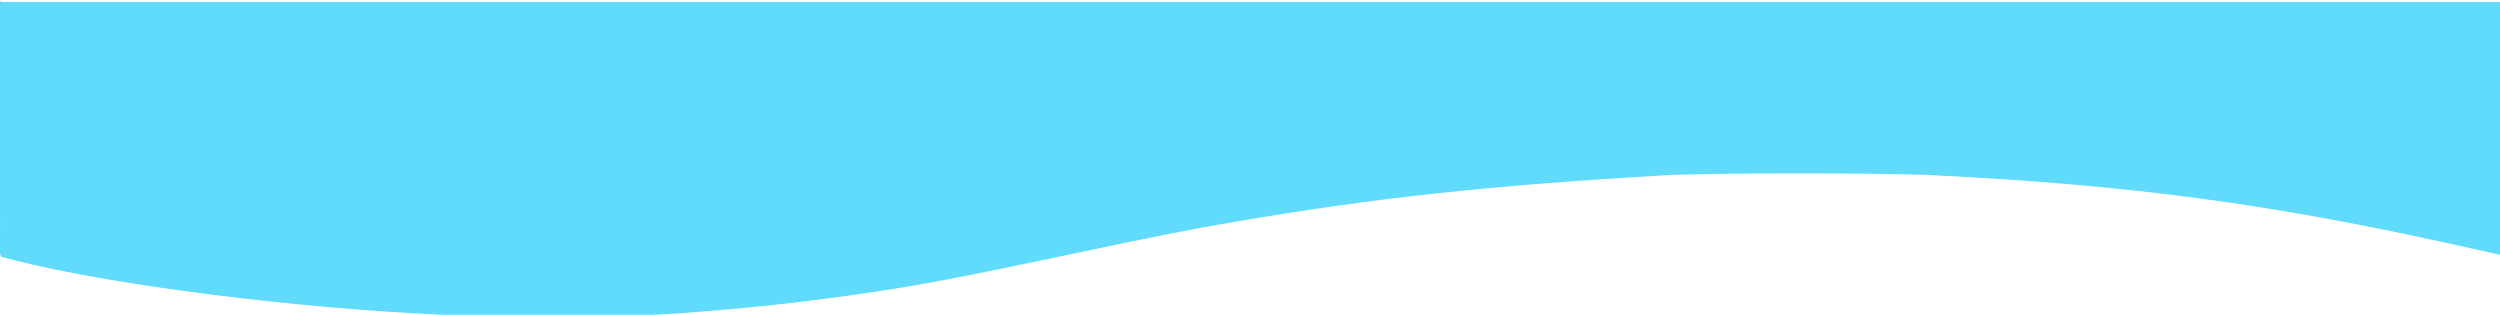 <svg xmlns="http://www.w3.org/2000/svg" width="793.02" height="99.836" viewBox="0 0 209.82 26.415"  xmlns:v="https://vecta.io/nano"><style><![CDATA[.B{stroke-width:.665}]]></style><defs><clipPath id="A"><path d="M.094 109.38h209.83v26.426H.094z" class="B"/></clipPath><clipPath id="B"><path d="M.094 109.38h209.83v26.426H.094z" class="B"/></clipPath><clipPath id="C"><path d="M.094 109.38h209.83v26.426H.094z" class="B"/></clipPath><clipPath id="D"><path d="M.094 109.38h209.83v26.426H.094z" class="B"/></clipPath><clipPath id="E"><path d="M.094 109.38h209.83v26.426H.094z" class="B"/></clipPath><clipPath id="F"><path d="M.094 109.38h209.83v26.426H.094z" class="B"/></clipPath><clipPath id="G"><path d="M.094 109.38h209.83v26.426H.094z" class="B"/></clipPath><clipPath id="H"><path d="M.094 109.38h209.83v26.426H.094z" class="B"/></clipPath><clipPath id="I"><path d="M.094 109.38h209.83v26.426H.094z" class="B"/></clipPath><clipPath id="J"><path d="M.094 109.38h209.83v26.426H.094z" class="B"/></clipPath><clipPath id="K"><path d="M.094 109.38h209.83v26.426H.094z" class="B"/></clipPath><clipPath id="L"><path d="M.094 109.38h209.83v26.426H.094z" class="B"/></clipPath><clipPath id="M"><path d="M.094 109.38h209.83v26.426H.094z" class="B"/></clipPath><clipPath id="N"><path d="M.094 109.38h209.83v26.426H.094z" class="B"/></clipPath><clipPath id="O"><path d="M.094 109.38h209.83v26.426H.094z" class="B"/></clipPath><clipPath id="P"><path d="M.094 109.38h209.83v26.426H.094z" class="B"/></clipPath><clipPath id="Q"><path d="M.094 109.38h209.83v26.426H.094z" class="B"/></clipPath><clipPath id="R"><path d="M.094 109.38h209.83v26.426H.094z" class="B"/></clipPath><clipPath id="S"><path d="M.094 109.38h209.83v26.426H.094z" class="B"/></clipPath><clipPath id="T"><path d="M.094 109.38h209.83v26.426H.094z" class="B"/></clipPath><clipPath id="U"><path d="M.094 109.38h209.83v26.426H.094z" class="B"/></clipPath><clipPath id="V"><path d="M.094 109.38h209.83v26.426H.094z" class="B"/></clipPath><clipPath id="W"><path d="M.094 109.38h209.83v26.426H.094z" class="B"/></clipPath><clipPath id="X"><path d="M.094 109.38h209.83v26.426H.094z" class="B"/></clipPath><clipPath id="Y"><path d="M.094 109.38h209.83v26.426H.094z" class="B"/></clipPath><clipPath id="Z"><path d="M.094 109.38h209.83v26.426H.094z" class="B"/></clipPath><clipPath id="a"><path d="M.094 109.38h209.83v26.426H.094z" class="B"/></clipPath><clipPath id="b"><path d="M.094 109.38h209.83v26.426H.094z" class="B"/></clipPath><clipPath id="c"><path d="M.094 109.38h209.83v26.426H.094z" class="B"/></clipPath><clipPath id="d"><path d="M.094 109.38h209.83v26.426H.094z" class="B"/></clipPath><clipPath id="e"><path stroke-width="2.513" d="M.356 413.39h793.05v99.878H.356z"/></clipPath></defs><g fill="#61dbfb" transform="translate(-.094 -109.38)"><path transform="scale(.265)" d="M155.11 513.1l-15.75-.713c-46.185-2.057-103.86-9.43-134.25-17.163l-4.5-1.145-.256-80.686h793.01v80.33l-15.375-3.412c-58.673-13.019-102.59-18.895-164.62-22.025-16.647-.84-72.018-.828-86.5.018-54.853 3.206-91.449 7.169-135 14.618-15.307 2.618-24.597 4.456-54.25 10.731-30.756 6.509-44.86 9.211-59.75 11.447-22.357 3.357-42.243 5.511-65.25 7.066-10.564.714-49.039 1.339-57.5.934z" clip-path="url(#e)"/><path d="M.177 130.72l-.052-.013-.085-.022-.047-.012-.019.001.053.013.085.022.049.013.015-.002z" clip-path="url(#d)"/><path d="M.136 130.42c.016-.017.017-.041.015-.064-.019.007-.018.011-.018.015l-.004.045c-.001.017-.001.023.015.011l-.001-.03c-.021.006-.021.011-.022.015l-.004.028c0 .003-.005.031.009.027s.012-.02.013-.028c-.014-.01.012-.036.006-.036-.009.021-.009.025-.008.029.004.024.006.031.017.026.005-.002.004-.018.004-.021-.007-.011-.007-.015-.008-.019s-.002-.021-.01-.024c-.014.017-.014.022-.015.026-.003.02-.005.025-.004.029.012-.02.012-.021.014-.034s-.006-.019-.01-.02l.002.025c.018.022.015.016.015.009l.004-.054c-.016-.028-.012-.006-.013-.015.001.023 0 .046-.002.068.021-.008.006-.014.002-.004z" clip-path="url(#c)"/><path d="M.112 130.43c.004.017.003.019.005.02s.011.01.017.014c.008-.006.019-.011.025-.019.003-.003.002-.031.002-.033l-.002-.054c-.001-.023.003-.032-.042-.009l.004.053.003.057c.016.017.029.014.043.013l-.001-.045-.008-.06c-.006-.033-.008-.052-.039-.044-.01.002-.01.022-.01.03v.056l.009.072.006.024.016.057c.003.015.005.03.008.045l.008.035c.003.015.003.02.003.024-.02.004-.023.003-.027.002l-.016-.004c.003.009.01.017.008.026l-.018.012.028.004.018.008c-.006-.009-.01-.014-.009-.02.001-.01.007-.014.015-.017l-.026-.008c-.013-.004-.017-.004-.021-.004.017-.001.016.037 0 .041l.031.005c.033.002.037-.038.007-.041l-.038-.006c-.016.034-.023.04-.001.042l.026.007c.021.003.026.004.029.003.009-.002.016-.007.017-.018-.006-.018-.008-.019-.009-.021-.011-.006-.015-.009-.019-.01l-.029-.006c-.007-.001-.014-.003-.022-.003s-.016.005-.018.012c-.006.021.004.026.017.031l.02.005.026.007c.022.001.028-.002.032-.006a.07.07 0 0 0 .016-.02c.004-.017.005-.021.005-.025-.001-.025-.003-.03-.005-.036s-.005-.02-.006-.03l-.008-.048-.016-.056-.005-.022c-.003-.018-.006-.036-.007-.053l-.001-.066c-.019.002-.028-.006-.038-.009.003.01.004.021.006.028l.005.038.003.035c.014.018.027.02.041.02l-.007-.107c-.054-.029-.043-.026-.042-.01l.002.064c0 .016-.002.021 0 .021.008-.001.015-.006.022-.009l.014.014c-.01-.046-.05-.037-.044-.008z" clip-path="url(#b)"/><path d="M.117 130.67l-.024-.005c-.001.049-.013.04.004.041.013.003.02.004.026.007s.015.005.023.007l.03.009c.041.004.044-.037.015-.039-.016-.004-.019-.006-.023-.007l-.032-.008c-.009-.003-.018-.006-.028-.007-.02.013-.021.026-.022.04.043.013.058-.025.03-.036z" clip-path="url(#a)"/><path d="M.175 130.67l-.009-.025c-.005-.02-.008-.042-.012-.062 0-.002-.003-.025-.007-.024-.013.002-.026.008-.037.016l.002.021.009.054c.004.013.009.023.018.023s.018-.004.025-.009.006-.021.006-.027c0-.016-.004-.031-.008-.047-.001-.005-.005-.018-.008-.023-.017-.011-.027-.016-.036-.012s-.008.011-.011.017c-.005.025-.006.038-.006.051s0 .019.004.028c.015.019.02.02.024.021.019-.004.023-.007.026-.011.009-.012.009-.028.006-.041s-.008-.019-.011-.022c-.01-.01-.019-.013-.033-.007-.008.003-.014.014-.018.022-.004.015-.005.019-.005.024 0 .011.003.024.01.032.013.011.018.011.022.013.023-.009.025-.015.027-.02.001-.025-.002-.035-.006-.043-.009-.013-.011-.017-.014-.019-.013-.008-.021-.009-.035 0-.013.021-.013.027-.013.035s.001.012.005.02.016.019.029.018c.017-.007.021-.01.024-.013.011-.015.008-.035-.001-.05-.02-.017-.023-.023-.042-.01-.007.005-.009.02-.008.028s.004.013.009.023c.025.014.036.011.046.002.016-.029.015-.041.016-.055s0-.02-.003-.036-.007-.039-.036-.032c-.008.002-.009.013-.013.02-.003.014-.004.029-.006.043.012-.004.025-.005.037-.007l-.007-.026c-.02-.013-.032-.006-.045-.002 0 .011.001.022.002.032.019.016.031.008.044.003 0-.013-.002-.027-.003-.04-.016-.019-.03-.016-.044-.015v.043.032c.013.005.027.008.041.007l.002-.028-.002-.104c-.014-.004-.028-.004-.041 0l.005.051c.004.04.045.036.042.007l-.005-.053c-.014-.011-.028-.009-.042-.008l.003.091-.001.026c.013.012.026.014.04.015v-.051c-.014-.02-.027-.022-.04-.022l.005.046c.099-.014.023-.016.039.001l-.003-.03-.038.006.01.037c.013 0 .027.003.04.001l.006-.043c-.017.011-.005.007-.034-.005.005.024.005.027.006.04l-.002.022c-.009.019-.008.018-.016.01.017.005.017.004.022.007-.017-.001-.018-.003-.02-.005.011.017.011.016.012.016.018-.004.021-.003.023-.001-.017-.017-.018-.016-.022-.023.015.007.011.008.02.009l.008-.04c-.008-.01-.016.038-.028-.008l.011.039c.01.011.017.007.025.008.006-.009.003-.026.001-.043-.014-.015-.026-.008-.038-.008.002.028.005.05.011.073l.011.031c.012.027.05.01.038-.017z" clip-path="url(#Z)"/><path d="M.096 130.5v.021c.008.019.015.024.021.03.01-.001.02.001.029-.002.019-.019.024-.031.026-.04s.005-.025.008-.04l.006-.059c0-.017.003-.023-.001-.024-.019-.005-.04-.005-.06-.007l-.005.02c-.001.007-.003.034-.004.04l-.002.043v.045c.001.012-.001.02.004.02.066-.005.061 0 .058-.034l-.003-.022-.009-.051-.008-.044c-.008-.03-.013-.053-.038-.048-.015.003-.024.02-.033.033l-.005.057-.004.075v.032.037c.021.019.041.018.061.02a.4.4 0 0 0 .007-.046l.005-.08.001-.162c-.001-.033.005-.031-.062-.011l.004.052.017.149.005.042c.014.023.027.031.039.039.008-.011.018-.02.025-.032v-.03-.047l-.001-.029c-.001-.031-.003-.062-.007-.094-.002-.012-.005-.035-.009-.048-.017-.022-.025-.037-.037-.035-.031.004-.037.029-.042.051l-.006.027-.009.064-.01.143v.034c.01.029.01.034.046.033.007 0 .011-.009.016-.015.006-.017.008-.028.009-.034.006-.037.008-.074.009-.111-.02-.009-.042-.011-.062-.008l-.002.067-.004.087c-.001.01-.002.02-.005.029.024-.007.042.002.06.008l-.001-.071-.002-.043-.002-.047c-.021-.013-.041-.008-.062-.005l.003.081c.002.011.003.032.019.033s.033-.01.046-.02c.006-.005.004-.015.006-.022.003-.017.005-.044.007-.061l.014-.223c-.017-.007-.037-.012-.055-.007l.008.06.003.024.005.03c.068.005.063.01.064-.024v-.148c-.001-.035.005-.042-.063-.024l-.002.065v.026.039c.065.005.062.018.06-.014l-.01-.156c-.006-.043-.017-.044-.065-.024-.007.003-.003.016-.004.024l-.004.06-.006.09-.004.044c.011-.033-.006.004.06-.005l-.001-.091v-.078l.001-.038c-.02.002-.041.002-.061.007l.002.03.004.088.001.027.001.036c.069.008.062.018.064-.019l.008-.141c.003-.044-.058-.049-.062-.005l-.008.143c-.002.035-.006.015.06.02l-.002-.036-.001-.027-.005-.111c-.021-.02-.043-.015-.063-.014l-.001.039v.078l.001.078c.057.056.052.055.063.026l.01-.137c.006-.089-.001.019.004-.056-.018-.016-.037-.015-.056-.017l.012.17c.003.036-.004.026.064.018l.001-.048v-.026l.001-.045c-.076-.026-.061-.034-.06-.01l.001.16c0 .033-.004.004.057.006l-.004-.042-.006-.049c-.001-.007.003-.018-.004-.021-.045-.023-.058-.028-.065.002l-.015.239-.006.054c.013.009.026-.002.039.001s.017.031.013.019l-.004-.083-.062-.003.002.061.002.044.002.052-.001.021c.017.009.035.017.055.019.011-.03.013-.042.014-.054l.004-.091.001-.054c-.02-.012-.041-.014-.061-.014l-.008.107c.048.004.046.005.053.021-.001-.011 0-.019 0-.028l.01-.138.008-.059.005-.023c-.061-.029.018.029-.043-.024.005.01.003.005.007.022l.004.024a.79.79 0 0 1 .006.088l.001.028v.047c0 .019-.002.025 0 .024.009-.006.016-.015.024-.023l.036.025-.006-.052-.017-.147-.003-.039c-.069-.025-.063-.029-.063.004l-.001.159-.005.077-.003.028a.37.37 0 0 1 .059.007l-.001-.039v-.03l.003-.072.003-.037c-.01-.009-.017.006-.029.005-.02-.002-.031-.036-.024-.016l.011.058.008.049c.006.049-.001.019.063.023a.14.14 0 0 0 .002-.021l.003-.058.003-.035-.058-.014c-.001.029-.003.047-.005.066l-.005.03c.018.001-.018.004.028.005.005.006.01.01.015.017.004-.051-.058-.056-.061-.012z" clip-path="url(#Y)"/><path d="M.175 130.21c0-.04-.003-.079-.006-.118l-.009-.116c-.021-.015-.042-.012-.063-.013l-.001.024v.025l.003.154c.001.054 0-.005.001.034.065.002.063.016.06-.014l-.008-.124c-.003-.04.003-.053-.064-.016v.037.1c.021-.001.042.002.062-.003l-.004-.063-.005-.062-.004-.08c-.02-.006-.04-.005-.06-.003l.007.153.001.037c.02.016.041.023.061.018.005-.001.007-.046.007-.048l.001-.032c.003-.074-.001 0 .003-.076l.005-.095.002-.02c-.019.002-.039.002-.057.009l.007.072.006.079c.065.041.054.038.066-.006v-.026l-.001-.067-.002-.1-.001-.041c-.021-.011-.043-.013-.063-.008v.04l-.003.161c.02.004.041.005.061-.002l-.013-.098-.009-.054-.004-.02c-.011-.024-.017-.038-.026-.036-.018.003-.03.021-.045.031l-.004.028-.005.063-.006.076c.018-.009-.009.02-.002.02.02-.001.04-.004.06-.008.001-.01.001-.016.001-.023v-.026l-.002-.097c-.021.004-.04-.001-.057.004l.011.066.004.024c.015.045.015.055.069.024.008-.005.004-.018.005-.028l.002-.032.004-.073.003-.061.002-.02c-.048.018-.016.027-.055.005l.012.147c.022.012.044.01.062-.001l-.006-.073-.008-.074c-.003-.017-.001-.024-.005-.024-.021 0-.041.007-.061.011-.002.031.001.063.003.094.003.044.065.04.062-.004l-.003-.08-.059-.001c.002.009.003.023.004.032l.006.053.005.053c.069.041.065.037.063.011l-.013-.156c-.009-.012-.012-.033-.026-.036-.034-.006-.039.019-.041.038l-.002.021-.003.062-.003.072-.002.028c.017.015.036.013.053.015l-.008-.038-.009-.051c-.001-.007.002-.017-.004-.021-.017-.011-.039-.012-.058-.019-.007.022-.007.027-.007.032v.02l.002.124c0 .007-.005.019.002.021.057.016.059.014.062-.012l.014-.168c-.061.013-.021.016-.052-.009.005.014.006.02.007.026l.008.052.011.081c.066.036.063.039.065.012l.003-.164v-.023c-.02-.016-.041-.016-.062-.015l.001.048.002.1.001.065v.023c.023-.017-.005.001.059.012l-.008-.088-.006-.062c-.001-.008.004-.022-.004-.025-.066-.028-.062-.009-.066.027l-.006.096-.003.076-.001.03-.001.02a.37.37 0 0 0 .058.015l-.002-.04-.008-.16c-.021-.003-.041-.01-.062-.01-.001.015-.001.02-.001.024l.004.082.005.063.003.047c.02.017.042.014.062.015v-.101-.021c-.02-.018-.04-.01-.06-.012l.008.141c.003.033-.003.02.063.013-.001-.045 0 .016-.001-.039l-.003-.178c-.021-.009-.041-.015-.061-.014l.003.028.007.096.006.113c0 .044.062.044.062 0z" clip-path="url(#X)"/><path d="M.127 129.81c0 .021 0 .011.062.007.004-.034.004-.058.004-.082l-.004-.108-.004-.052c-.006-.021-.007-.036-.015-.035-.02.003-.037.017-.051.031-.005.005-.001.015-.001.023v.101l.001.061.001.02c.001.02.003.046.044.037.015-.003.014-.026.02-.04v-.023l-.003-.06-.005-.057c-.014-.047-.011-.053-.068-.014-.007.005-.002.017-.002.025l-.002.031-.003.074-.001.092.001.029c.023.006.045.006.063-.003v-.068l-.001-.048c-.002-.036.002-.049-.064-.029-.007.002-.003.014-.003.021l-.004.048-.002.024-.002.021c-.002.031-.003.06.025.057.017-.001.024-.025.037-.037l.001-.021-.002-.057-.005-.076c-.004-.035-.001-.044-.065-.01l.003.067.004.067.002.025c.022.007.043.011.063.004a.48.48 0 0 0-.001-.074l-.008-.074-.01-.085c-.053.024-.009.032-.059.011l.024.182c.006.009-.001.023.005.033.022.035.031.033.064-.012.005-.007.001-.017 0-.025l-.001-.034-.018-.245-.004-.045c-.021-.005-.043-.003-.061.007l.006.044.011.097.006.061c.022.004.044.002.062-.009l-.019-.108-.007-.032-.011-.048c-.072-.02-.064-.022-.065.018l.007.084.004.047c.002.019 0 .025.004.026.02.004.041.008.06.001.008-.003.003-.016.004-.024s.001-.018.001-.026l.001-.066v-.1l.001-.027c.001-.018-.001-.013.002-.02-.017.005-.035.008-.052.015 0 .014.002.021.004.029l.013.085c.006.035.004.056.067.03.008-.003.002-.017.002-.025s-.003-.045-.003-.05l-.007-.079-.004-.037c-.02.005-.043.005-.061.016l.004.046.005.086c.021-.008-.011.031 0 .032.018-.016.037-.012.052-.017l-.009-.029-.015-.055c-.005-.018-.005-.025-.009-.026-.018-.004-.037 0-.056 0l-.007.027c-.001.007-.002.045-.002.051l-.001.063c-.001.025-.001-.014.029-.022.01-.003.017.014.028.015l-.009-.046-.005-.025c-.024-.007-.045-.001-.063.01l.001.037.002.063.001.025c.025.008.046.005.063-.007l-.001-.092c-.001-.023 0-.025-.062.01-.006.004.001.014.001.022l.004.095.001.081c0 .017-.002.022 0 .022.021.002.041 0 .062-.001a1.81 1.81 0 0 0-.004-.172l-.003-.043c-.022-.013-.043-.015-.063-.009v.042l.001.215c0 .012-.003.051.018.05.048 0 .045-.019.049-.046.006-.052.007-.104.008-.156.002-.023.003-.023-.061.004l.003.102v.072c0 .016-.002.02 0 .022.019.006.039.008.059.012l.004-.021c.001-.007.001-.014.001-.02l.002-.029.006-.081.004-.046.009-.084.004-.028c-.042.013.002.019-.048.003l.013.063c0 .002.006.029.009.033s.016.014.025.021c.013-.011.03-.018.04-.032.005-.006.002-.015.002-.023v-.024l-.003-.065-.002-.026c-.022-.006-.044-.004-.063.005l.001.035.001.053c.059-.015.033-.024.055-.015l-.015-.07c-.009-.043-.069-.031-.061.012l.017.075c.017.038.006.036.066.007v-.044-.021c-.001-.024.003-.032-.001-.033-.02-.004-.041.002-.061.001l.002.023.003.061c0 .024-.004.032 0 .032.013 0 .024-.009.036-.013.006.006.011.014.018.019l-.007-.026c-.018-.083.01.043-.01-.046l-.005-.023c-.012-.011-.019-.031-.036-.034-.027-.004-.033.025-.036.042l-.004.03-.009.086-.004.047-.006.082-.002.029c.02.023.039.029.059.032v-.093l-.002-.087c0-.007.005-.018-.001-.021-.019-.008-.042-.007-.062-.006l-.008.155c-.005.034-.003-.009.041 0 .019.004.015.04.015.019v-.036l-.001-.194v-.023c-.02-.012-.041-.013-.061-.012l.004.049.004.16.061.007-.002-.102-.004-.097c0-.007.005-.018-.001-.021-.064-.029-.064-.027-.062-.005l.002.072c.019.017.038.01.057.008a.55.55 0 0 0 .002-.073v-.02c-.02-.016-.039-.007-.059-.007l.009.052c.012.028.021.047.035.047.033.001.032-.022.033-.039l.001-.062.001-.025c0-.007.002-.014.001-.02l-.054-.008.02.071.013.04c.018.008.038.012.058.009.008-.023.007-.053.007-.055l-.001-.027-.006-.088c-.021-.025-.043-.019-.064-.02.001.004.003.03.003.032l.006.079.002.026c.001.021.002.022.003.022.133.017.06.022.055.002l-.017-.105-.005-.027c-.002-.009 0-.024-.009-.027-.019-.006-.039.004-.058.006-.004.025-.005.052-.005.061v.1.064l-.001.023c0 .023.048.012.058.013l-.006-.062-.005-.058-.002-.023c-.009-.022-.003-.011-.06-.008.005.018.01.042.013.052l.006.031.012.062.004.024c.062.024.067-.009.063.012l-.006-.06-.011-.099-.004-.027c-.023-.023-.045-.019-.065-.016l.005.051.018.242.001.031c.015.019.027.002.041.004s.019.038.015.013l-.027-.206c-.011-.013-.016-.037-.032-.039-.039-.003-.033.03-.031.047l.003.022.008.063.009.1c0 .022-.002.025 0 .026.019.003.04.002.059.004l-.004-.064-.001-.025-.001-.025-.001-.023c-.02-.02-.041-.015-.062-.015l.009.14c.053-.011.019-.008.06.03l.005-.067.002-.025.002-.021c-.119-.044-.059-.035-.057-.014l.002.109c.019.017.039.013.058.012l.001-.108.004-.102c-.06-.038-.051.002-.056-.024.003.022.002.013.005.041l.006.106c.036-.03.005-.014.061.01l-.003-.088v-.098c-.068-.029-.035.017-.058-.026l.006.06.004.104-.001.05c-.002.036-.011.017.059.027 0-.045-.062-.045-.062-.001z" clip-path="url(#W)"/><path d="M.164 129.48l-.014-.107-.008-.054-.003-.02c-.005-.019-.004-.029-.01-.028-.02.001-.038.013-.057.019l-.001.069.003.067c.002.034-.002.037.064.012l-.002-.063-.002-.073c-.049.023-.008.031-.06.004l.006.126c.003.021 0 .028.005.029.019.004.041.008.059.001.008-.003.004-.017.005-.026s.002-.018.002-.028l.002-.07.001-.065.002-.037c-.018.007-.037.008-.055.009l.005.037.008.065.007.057c.002.014.006.061.032.056.017-.003.029-.02.039-.034.002-.003.003-.053.003-.053l-.002-.065-.002-.028-.003-.021c-.023-.022-.042-.019-.06-.021-.004.01-.009.019-.011.029a.54.54 0 0 0-.006.056l-.004.078c-.001.041-.001.038.061.018l-.009-.069-.017-.097c0-.001-.009-.048-.01-.052-.016-.043-.013-.048-.068-.012-.006.004-.001.015-.001.022v.025l.001.059.001.085.001.036c.015.019.028.037.044.035s.023-.039.026-.053l.004-.027.008-.066.01-.148c-.021-.007-.043-.009-.063-.002l.004.091.012.13c.005.054.067.048.063.004l-.012-.139-.004-.052c-.001-.021.002-.027-.001-.027-.02-.005-.041-.003-.061-.005 0 .048-.004.095-.009.142l-.012.09c.028.014.041.022.054.031l-.002-.04-.002-.166c-.06-.021-.051.011-.057-.013l.013.065.017.095.007.049c.067.029.063.035.063.009l.004-.089.002-.027c.001-.007.003-.013.003-.02l-.051-.014.005.043.002.061-.001.026c.012.016.022 0 .034.002.024.004.023.037.019.014l-.014-.108-.008-.06-.005-.023c-.02-.003-.04-.01-.06-.008-.005.02-.006.025-.006.031l-.002.089-.002.067-.002.024c0 .023.051.015.056.015-.003-.021-.002-.011-.003-.037l-.005-.108c-.011-.013-.016-.037-.033-.039-.033-.004-.031.027-.031.043l.001.021.001.053.002.047c.135.038.063.032.062.01l-.004-.133c-.018.002-.036.006-.055.005l.01.076.014.106c.006.043.067.035.061-.009z" clip-path="url(#V)"/><path d="M.184 129.24c.002-.039.001-.078 0-.117l-.003-.084-.002-.035c-.022-.005-.043-.009-.063-.002l-.001.041v.102.116c.019.01.04.01.058.003l-.013-.059-.011-.058-.014-.075c-.005-.019-.004-.028-.009-.028-.02.001-.039.01-.059.015l-.002.023v.055.085.022c0 .019-.002.026-.001.024.065-.022.061.014.06-.025l-.002-.181-.001-.038c-.021-.007-.043-.007-.062.001v.046l.002.177c.008.046.019.037.065.009l.006-.071.01-.128.002-.055v-.035c-.001-.014.001-.022-.004-.022-.063-.001-.058-.004-.062.028l-.008.155c-.001.047-.002.005.02-.001.013-.003.025.016.038.014l-.008-.043-.013-.068-.006-.038c-.02.003-.042.002-.061.008l.012.065c.008.043.069.032.061-.011L.104 129c-.022-.004-.042 0-.062.002l.006.037.013.07.005.023c.005.024.004.049.045.053.023.002.022-.026.022-.039l.008-.168c.003-.031.003 0-.057-.009l-.002.03-.002.053-.014.179c.017.019.036.013.055.012l.001-.175v-.027c-.02-.025-.041-.022-.062-.022l.001.043.002.182c.001.034-.004.034.059.04.005-.018.005-.021.005-.025l.001-.038v-.056-.059-.023c-.018-.01-.037-.008-.055-.009l.005.028.01.054.017.086.005.022c.024.022.045.016.066.016l.001-.022v-.116-.124c-.019-.017-.04-.015-.061-.016l.002.037.003.084v.109c-.004.044.057.05.062.006z" clip-path="url(#U)"/><path d="M.107 129.02c0 .037-.002.024.061.012l-.003-.025-.005-.028-.013-.068-.014-.078c-.007-.034-.005-.041-.065-.002l.007.078.009.093.005.038c.012.019.019.037.032.035.034-.005.035-.032.037-.054l.002-.026.003-.064.001-.086c-.04.023.016.024-.06.003l.009.144c.002.015.003.042.03.037.017-.003.026-.023.035-.037.004-.006 0-.014 0-.021l-.003-.062-.011-.162c-.022-.004-.043-.004-.062.005l.006.108.004.122-.001.041c.005.007-.003.015-.001.022.021-.008.041-.001.06-.006l-.004-.044-.021-.143-.006-.028-.005-.02c-.014-.026-.013-.036-.065-.003-.008.005-.003.018-.004.027s-.001.019-.001.028l-.001.063v.077c.02.014.041.01.061.007l-.016-.157-.004-.033c-.023-.007-.045-.004-.063.007-.006.004 0 .014 0 .021v.027.17.029c.021.009.043.011.063.005l.002-.037v-.119-.038c.001-.044-.061-.045-.062-.001v.04.116c-.001.023-.004.028-.001.029.02.005.04.004.061.005v-.029-.171-.026c-.069-.036-.062-.031-.059-.007l.018.178.063.003v-.094l.001-.06.001-.024c-.053-.022-.052.005-.052-.015.006.022.004.014.01.042l.02.138.003.027c.07.053.064.038.066-.002l.001-.043-.004-.124-.005-.091c-.066-.033-.066-.036-.063-.014l.011.159.002.058c.012.015.02-.004.033-.003.025.003.029.043.026.02l-.009-.146c-.015-.012-.026-.034-.046-.037-.011-.002-.014.018-.018.028l-.001.096-.003.062-.002.024c.06.012-.001-.029.055.023l-.006-.042-.009-.092-.005-.058c-.021-.02-.042-.014-.062-.013l.017.09.012.066.004.026c.003.021 0 .028.003.028.068.007.061.011.062-.022 0-.044-.062-.044-.062 0z" clip-path="url(#T)"/><path d="M.167 128.82c.009-.044.009-.078.009-.111l-.002-.095c-.001-.021.001-.028-.003-.028-.021-.001-.042.005-.062.008l-.001.023-.001.067v.097c0 .046-.002.041.061.019l-.005-.066-.007-.083c-.002-.022 0-.028-.004-.028-.02-.002-.041.003-.062.004l-.002.023-.001.026-.001.03-.004.083-.002.032c.02.008.042.011.062.007v-.04l-.003-.095-.002-.025c-.02-.023-.04-.023-.058-.028l-.012.032a1.07 1.07 0 0 0-.006.059l-.006.085c.024-.015-.008.02-.001.02.021 0 .042.003.062-.004l-.007-.075-.004-.029-.007-.043c-.07-.016-.063-.018-.067.019v.095c.002.044.064.042.062-.002v-.088c-.019-.01-.038-.008-.056-.009.003.01.005.026.007.038l.004.028.006.053c.059.038.062.043.064.017l.007-.099.003-.029c.001-.008.004-.016.003-.023l-.055-.018c.003.014.003.022.004.029l.003.092v.022c.019.018.04.019.061.02l.002-.038.004-.084.002-.054c-.019-.013-.039-.016-.059-.017l.009.102.004.053c.067.031.064.033.063.007v-.115l.001-.064c-.019-.019-.039-.022-.059-.024l.004.111c0 .029 0 .058-.005.086-.014.05.045.067.058.025z" clip-path="url(#S)"/><path d="M.155 128.63a.44.44 0 0 0 .005-.055l.001-.033.002-.138c0-.018.001-.021 0-.021-.07.008-.062-.009-.061.034l.012.19c.02.05.028.046.064-.001.005-.006-.001-.015-.001-.022l-.005-.056-.012-.081c-.006-.023-.007-.033-.013-.033-.019-.003-.037.005-.056.007l-.007.029a.67.67 0 0 0-.002.065l.002.122c0 .01-.001.056.019.053.051-.007.045-.026.045-.053l-.004-.051-.003-.023c-.005-.023-.005-.032-.011-.033-.019-.003-.038.004-.056.006l-.008.025c-.003.011-.008.046-.009.055l-.01.077c-.005.041-.005.031.059.025l.005-.056.012-.106c-.017-.012-.037-.015-.056-.011l.001.099c.006.046.018.051.065.032.009-.004.005-.018.007-.028s.009-.061.01-.072l.021-.232c-.019-.003-.039-.002-.058.005l.007.081.003.034c.024.01.046.005.063-.007.006-.004 0-.014 0-.022l-.002-.029-.011-.089-.006-.037c-.004-.008-.011-.014-.017-.021-.016.01-.036.016-.049.029-.006.006-.003.017-.003.026l-.003.03-.008.091-.002.02c-.003.029-.002-.008.011-.011s.031.014.046.01c.007-.002-.002-.015-.003-.022l-.016-.115c-.003-.02-.002-.026-.005-.026-.021 0-.041.006-.062.009v.021.027l.003.097.002.025c.007.046.02.041.066.018.006-.003.001-.013.002-.02l.002-.044.001-.02c.002-.044-.06-.046-.062-.003v.02l-.002.042c.018.015.038.012.057.014l-.003-.035-.004-.136-.06-.002c.002.009.003.015.004.02l.016.114c.001.008-.002.017.003.023.014.014.03.03.05.033.014.002.015-.027.016-.036l.002-.02.01-.118c-.012-.022-.027-.013-.042-.01-.004-.006-.006-.014-.011-.018l.005.031.011.087.002.025c.02.019.04.011.059.013.002-.004-.004-.014-.001-.025l-.004-.05-.002-.023c-.001-.007.004-.019-.003-.021-.062-.023-.059-.019-.064.008l-.021.228-.005.038-.004.029c.016.017.035.017.053.021l-.002-.058v-.045c-.02-.028-.042-.026-.062-.029-.005.017-.008.042-.008.047l-.009.086-.004.046c.063.032.058.038.061.013l.011-.089.004-.028.004-.023c-.016-.01-.033-.01-.049-.014.002.008.003.015.005.029l.004.046c.001.037-.005-.01.044-.004.02.002.017.041.016.018l-.001-.04-.002-.097v-.032l.001-.024c-.018-.008-.034-.008-.05-.011.003.007.005.02.007.031l.007.055.005.054c.018.018.032 0 .048.001s.016.04.012.012l-.011-.186c-.001-.042.007-.024-.063-.032v.048.034l-.001.075-.002.055c-.013.059.046.076.058.034z" clip-path="url(#R)"/><path d="M.165 128.32l.002-.122v-.024l-.001-.033c-.068.001-.063-.013-.061.024l.008.175c.021.011.043.012.062.002l-.011-.078-.018-.095-.005-.021c-.017-.023-.032-.026-.046-.032-.007.013-.017.026-.022.04-.003.008 0 .017 0 .026l.001.031.005.138c.021.008.043.007.062 0l-.003-.036-.006-.077c-.002-.017 0-.022-.002-.022-.021.002-.041.008-.062.012v.061l.001.037c.024.01.046.014.065.005.007-.004.003-.016.004-.024l.007-.062.008-.071.006-.059c-.065 0-.058-.03-.058.013l.002.091.002.043c.022.011.043.018.063.012.007-.002.001-.015.002-.022l-.001-.026-.006-.102-.002-.031-.003-.042c-.068 0-.063-.014-.061.023l.006.143a.09.09 0 0 0 .063 0l-.008-.105-.007-.058-.003-.021c-.003-.021-.006-.047-.05-.033-.014.004-.009.027-.013.041l.009.107.002.027c.054-.072-.009-.01.058-.019l-.021-.09-.009-.035c-.022-.017-.04-.024-.056-.019-.011.003-.014.037-.016.047l-.005.067c0 .02-.002.026.001.028.016.009.034.013.051.019.005-.009.01-.017.014-.027.001-.002.009-.042.009-.043l.013-.059c-.027.014-.038.001-.051.001l.008.052.005.03c.023.013.044.013.062.007.002-.001.005-.031.006-.033l.007-.056c.002-.018.005-.021.003-.024-.021.006-.04.001-.059.004l.006.076c.005.054.067.049.063.005l-.006-.076c-.019-.025-.041-.026-.06-.031-.005.015-.008.036-.008.037l-.007.056c.017.019.036.018.054.019-.002-.008-.002-.011-.004-.024l-.006-.043c-.001-.007.001-.015-.004-.02-.012-.012-.025-.025-.042-.027s-.022.021-.026.032l-.013.06-.005.022c.02.018.036.027.052.033l.004-.077a.2.2 0 0 0-.05-.021l.009.032.011.049.006.024c.005.021.008.051.043.051.014 0 .017-.022.026-.033l-.002-.029-.009-.105c-.03.03 0 .009-.062-.006l.011.087.007.082c.064.03.064.036.062.013l-.006-.145c-.002-.036.004-.023-.063-.019l.004.047.002.031.006.1.001.023c.021.01.041.011.061.014-.001-.01-.001-.006-.002-.022l-.001-.024-.002-.091c-.001-.039.006-.036-.06-.046-.006.018-.006.023-.006.029l-.003.026-.003.032-.015.13c.016.021.036.019.055.021l-.001-.031v-.044c-.02-.016-.041-.017-.061-.018l.009.113c.021.02.043.017.063.014l-.002-.046-.004-.128c0-.007.006-.019-.001-.02s-.013.01-.02.015c-.012-.007-.024-.016-.037-.02.005.014.006.021.007.028l.018.091.008.058c.07.04.065.037.064.006l-.008-.176c-.002-.038.005-.022-.063-.022l.001.035v.024l-.002.118c-.003.044.059.048.062.004z" clip-path="url(#Q)"/><path d="M.117 128.15c-.001.011-.003.022-.006.033.008.008.019.001.031-.005.006.004.012.016.019.013l-.017-.102-.004-.021c-.019-.022-.036-.035-.052-.03s-.018.048-.018.062l-.002.063v.03.043c.062.042.051.042.063-.001l-.003-.092-.001-.027c-.02.004-.041.005-.06.012l.001.032.002.072c.004.041.013.056.053.048.012-.002.014-.02.018-.03s.012-.061.013-.068l.026-.274.002-.02c.002-.02.08-.046-.059.004l.003.072.002.088c.001.017 0 .026.004.026.021-.005.039-.017.059-.026l-.002-.023-.006-.063-.009-.082c-.018-.05-.029-.044-.068-.006-.006.006-.002.016-.002.024l-.002.03-.003.032-.005.052c.066-.012.059.029.059-.015l.002-.08.001-.044c-.021 0-.042-.006-.062-.001l-.008.119c.02.015.041.017.062.012v-.098l-.001-.026-.001-.037c-.068-.014-.063-.024-.062.012l.004.084.003.04a.14.14 0 0 0 .059.017c.022-.038-.031-.069-.053-.032l.056.011-.003-.039-.004-.082c-.001-.031.003-.018-.062-.016l.001.044.001.026v.057.023c.02.019.041.02.062.018l.006-.109c-.018-.019-.04-.018-.06-.022 0 .011 0 .002 0 .02l-.001.022-.002.082c0 .035-.006.041.055.053.007.001.006-.012.009-.018l.006-.066.003-.032.002-.029c-.014-.023-.031-.009-.047-.011-.007-.001-.012-.034-.007-.006l.009.081.006.062.002.021c.02-.001.04-.005.06-.003v-.089l-.002-.061c0-.007.005-.019-.002-.022-.051-.023-.061-.024-.064.004l-.002.021-.025.268-.006.035c-.001.008-.006.015-.005.023.024.002.037.012.051.018l-.004-.091-.001-.024c-.001-.007.005-.019-.002-.021-.02-.005-.041.003-.062.005l.001.029.003.089c.02-.028-.002-.004.062.01l.001-.081.001-.061c0-.007.006-.016.001-.021-.055.002-.062-.028-.054-.002l.014.075.004.027c.001.007 0 .015.003.021.006.012.016.023.024.034.013-.006.028-.01.04-.018l.007-.023c.003-.014.006-.029.007-.043.002-.044-.06-.047-.062-.003z" clip-path="url(#P)"/><path d="M.157 127.92c.005-.017.006-.029.006-.037l.001-.022-.001-.059-.001-.03-.002-.044c-.068-.022-.061-.025-.067.012l-.003.024-.004.051-.002.037c.02.013.041.023.061.019.007-.001.002-.014.003-.021a.99.99 0 0 0 0-.05l-.002-.055c-.001-.011 0-.022-.002-.034-.023-.006-.044-.001-.062.01l.003.041.002.022.004.034c.07.011.063.015.066-.022v-.025-.052-.043c-.021.002-.043-.001-.062.006l.004.124c.002.036-.003.05.065.022.007-.003.001-.014.001-.021l-.002-.054-.001-.027-.003-.04c-.07-.001-.063-.011-.062.028l.004.07c.069.012.065.02.061-.015l-.015-.085-.01-.046c-.023-.015-.043-.026-.06-.018-.01.004-.007.02-.009.031s-.001.017-.001.025l.002.077c.002.032.004.061.032.056.037-.007.034-.037.033-.06l-.001-.025-.003-.053-.001-.02c-.001-.019-.002-.049-.043-.039-.015.004-.014.028-.022.042v.026l.002.066.003.075c.017.021.035.035.053.031.011-.002.011-.02.014-.031s.003-.017.004-.026l.008-.07.012-.108.003-.025c-.019-.002-.036-.007-.053-.004l.009.074c.002.016.001.021.003.021.021-.001.042-.003.061-.011l-.012-.083-.009-.052c-.004-.014-.004-.024-.009-.023-.02.002-.037.013-.056.02l-.005.073c-.003.044.059.048.062.004l.005-.067c-.101.015-.038.023-.059-.003l.01.058.01.066c.066.017.067.026.062.004l-.009-.075c-.001-.007.002-.018-.004-.022-.016-.011-.037-.013-.056-.02-.003.006-.007.011-.01.018s-.006.041-.006.042l-.012.109-.007.068c-.001.007-.005.015-.003.021.026-.001.04.011.056.016l-.004-.08-.002-.064v-.024c-.039.028-.003.012-.06-.013l.005.082.001.024c.013.016.02-.004.032-.002.032.004.029.046.027.019l-.003-.089c0-.022-.003-.018-.005-.017l-.049-.012c.005.009.003.004.006.022l.005.025.014.08c.004.032-.002.022.064.011l-.003-.051-.001-.025c-.02-.024-.041-.02-.062-.021l.003.038.001.027.002.05c.108.045.061.036.06.015l-.004-.097-.001-.025c-.02-.023-.042-.02-.062-.021v.042l-.001.073c.018.016.037.011.056.012-.002-.009-.002-.01-.003-.026l-.002-.021-.002-.021c-.021-.021-.041-.013-.061-.014-.002.004.003.014 0 .025l.002.08c0 .02 0 .021.001.021.02.005.04.008.059.012 0-.014 0-.027.001-.041l.006-.07c.002-.028.004-.01-.056-.018l.003.043.001.03.001.055-.002.031c-.018.044.038.07.056.03z" clip-path="url(#O)"/><path d="M.159 127.61c.003-.026.003-.046.003-.065v-.069-.093c-.053.018-.01.03-.059.003l.007.125v.073l-.001.054c-.001.017-.003.023-.001.022.041-.034.009-.037.06-.01l-.009-.084-.012-.096-.003-.021c-.002-.01-.006-.039-.021-.036s-.033.02-.045.034c-.005.006-.001.015-.001.023v.029l-.001.033-.002.07-.004.086-.002.029c.02.011.04.016.061.014l.004-.031.006-.139.004-.069.006-.088c-.009 0-.015.011-.023.02-.013-.006-.023-.018-.038-.019l.003.041.015.167c0 .001.002.023.005.022.021-.004.039-.016.058-.025l-.013-.111-.006-.069-.005-.095v-.023c-.014-.011-.03-.004-.045.004.001.023.004.031.006.039l.015.058.013.056.006.022c.009.022.012.032.019.032.018 0 .034-.012.051-.018l.005-.024a.27.27 0 0 0 .002-.026.62.62 0 0 0-.006-.101l-.005-.031-.009-.044c-.009-.02-.011-.032-.019-.031-.054.002-.049.012-.054.045l-.001.028v.062l.002.059c.003.052.065.048.062.004l-.002-.065v-.058-.023c0-.026.003.003-.044-.003.001.019.002.027.003.035l.004.028.006.062c.001.028 0 .023-.001.048.015.007.03.005.045.004 0-.007-.002-.013-.003-.02l-.013-.057-.015-.06-.014-.048c-.004-.009-.006-.024-.016-.025-.018-.002-.034.013-.051.019-.002.02-.001.047-.001.053l.005.098.003.036.017.143.059-.007-.005-.071-.008-.095-.002-.024c-.012-.031-.027-.041-.04-.053-.008.009-.017.018-.024.028l-.001.023-.005.073-.004.07-.005.136c.018.025.039.029.059.031l.002-.034.004-.087.002-.071.001-.061c-.014-.019-.027-.002-.042-.004s-.018-.039-.014-.011l.015.116.007.063.002.02c.012.012.019.034.036.037.025.003.028-.023.028-.037l.002-.041.001-.031v-.076l-.007-.129c-.01-.013-.014-.037-.03-.04-.036-.005-.034.027-.034.044v.024.068.068l-.001.043c-.009.055.052.066.06.023z" clip-path="url(#N)"/><path d="M.189 127.32a.59.59 0 0 0 .001-.09l-.004-.062-.003-.042c-.02-.016-.041-.024-.06-.019-.005.001-.005.043-.005.047l-.001.181c.019-.003.039.004.056-.002l-.015-.071-.011-.06-.004-.024c-.007-.023-.01-.037-.018-.035-.02.005-.033.023-.05.034v.023l.001.056.002.07c.021.013.042.017.062.012v-.039c-.002-.072.001.025-.001-.05l-.001-.041c-.021-.011-.043-.013-.062-.008v.037.073.038c.021-.001.042.002.062-.004v-.04-.102l.003-.08c.001-.025 0-.021.002-.026.008-.043-.053-.054-.061-.011a.48.48 0 0 0-.003.034l-.003.082v.036.09c.02.019.041.016.061.018v-.035l-.001-.093c-.02-.015-.041-.016-.062-.015l.001.048.001.05c.001.021 0 .024.001.024.02.004.04.007.061.007l-.003-.133c-.11.01-.018.002-.059-.023l.007.037.011.061.012.058c.002.007-.001.017.005.02.047.023.059.028.064-.004l.001-.194c0-.021-.002-.018-.003-.018-.019-.003-.038-.01-.057-.013l.004.048.004.061a.53.53 0 0 1-.001.081c-.005.044.057.051.062.007z" clip-path="url(#M)"/><path d="M.175 127.17c.002-.035-.001-.07-.003-.105l-.006-.097-.001-.02c-.022-.007-.042-.001-.062.002l.007.115.002.065.001.024c.02.013.041.014.059.006l-.005-.041-.008-.099-.004-.048c-.022-.01-.044-.016-.064-.009-.007.003-.001.016-.002.023l-.001.029v.034l-.004.119c.021.012.044.01.062 0 .007-.004 0-.016-.001-.023l-.001-.029-.002-.084c-.001-.022.002-.028-.001-.029-.021-.002-.041.002-.062.003l-.002.131c-.001.033-.007.032.061.017l.006-.064a1.47 1.47 0 0 0 .004-.182l-.001-.023c-.008-.046-.021-.039-.065-.011-.006.004-.001.014-.001.02l.002.058.006.089c.003.02.003.03.007.029.021-.004.039-.017.058-.025l-.002-.022-.008-.06-.014-.082c-.008-.044-.006-.041-.064-.008l.014.069.011.061.004.025c.006.022.006.032.012.032.02 0 .038-.009.057-.013l.004-.024a1.53 1.53 0 0 0 .002-.056l.002-.086v-.02c0-.031.005-.036-.061-.006l.003.042.008.087.004.041c.02-.007.042-.009.059-.02l-.02-.1-.006-.025c-.006-.013-.009-.016-.011-.02-.03-.032-.075.011-.045.043l.018.096c.023.02.045.014.065.013l-.003-.034-.008-.086-.002-.025c-.069-.041-.064-.038-.064-.007l-.002.104c-.003.086.001-.021-.002.052.017.009.035.007.052.009-.004-.014-.002-.008-.007-.033l-.011-.061-.011-.056c-.072-.024-.068-.025-.063.001l.017.097.008.056c.021.016.04.01.06.011l-.006-.09-.002-.054c-.019-.018-.038-.01-.057-.011v.025c.002.058.001.117-.004.175l-.004.05c.063.037.059.042.06.018l.002-.146c-.021-.001-.041-.004-.062-.002l.001.028.003.112c0 .007-.006.019 0 .022.018.01.041.012.062.013l.002-.06.004-.132c-.019-.018-.04-.017-.06-.019.002.013.001.006.003.026l.002.028.009.102.003.028c.001.007-.003.018.003.02.02.007.042.004.063.002v-.048l-.002-.066-.006-.098c-.022-.017-.043-.02-.063-.018l.002.026.006.097.003.101c0 .044.062.044.062 0z" clip-path="url(#L)"/><path d="M.179 126.9c-.009-.041-.012-.082-.016-.123l-.01-.093c-.004-.023-.002-.029-.006-.03-.02-.004-.04 0-.06 0l-.003.025c-.001.011 0 .048 0 .057l.004.142c.02.007.04 0 .059-.005.002-.008 0-.014 0-.02l-.011-.086-.003-.022c-.008-.023-.017-.03-.023-.037-.015.013-.033.022-.044.038-.005.007 0 .016 0 .024l.001.029.003.06.002.023c.01.047.023.04.066.009.006-.004.001-.015.002-.022l.002-.028.002-.032.005-.057c.003-.023.007-.028.005-.027-.047.023-.018.03-.051.016l.021.147c.021.017.041.026.06.02.01-.003.005-.02.006-.03s0-.018-.001-.027l-.005-.072-.016-.203c-.015.013.005-.022-.002-.02-.021.003-.043.005-.061.016-.006.004.001.015.001.022.004.065 0-.002.004.071l.004.118v.052c.009 0 .019-.009.029-.019.009.004.018.016.027.012s-.002-.014-.003-.022l-.014-.113-.012-.108-.003-.021c-.023-.012-.044-.006-.064-.003l-.001.025v.072.084.036.03.023c.067.018.061.033.062-.004l.009-.172.003-.032.01-.066c-.025.003-.035 0-.045-.003.024.037.076.002.052-.034l-.035-.017c-.008.006-.017.011-.024.019s-.007.022-.008.025a.75.75 0 0 0-.011.072l-.003.033-.009.174c-.001.037-.007.023.061.027l.001-.043v-.03-.037-.169l-.059-.005.004.025.012.109.01.082.005.034c.003.021.006.058.037.061.015.002.022-.019.033-.029l.001-.067-.004-.12-.004-.072c0-.007.006-.019-.001-.022-.019-.007-.041-.002-.062-.003l.018.217.005.069c0 .008-.001.015.001.023.023 0 .041.008.059.01l-.01-.077-.009-.062-.006-.027c-.009-.011-.012-.031-.026-.033-.035-.006-.042.016-.046.036l-.003.021-.006.058-.005.06c.017.023.036.014.055.016 0-.01 0-.018-.001-.025l-.005-.086c-.015-.021-.029-.009-.043-.004-.006-.007-.009-.016-.017-.021l.006.032.011.083c0 .001.003.04.005.04.02.002.041-.006.06-.013l-.002-.052-.003-.099v-.03-.022c-.02-.007-.039-.011-.058-.012a.18.18 0 0 1 .004.021l.01.091.017.132c.01.043.07.029.06-.014z" clip-path="url(#K)"/><path d="M.185 126.58v-.024l-.009-.166-.003-.057c-.068-.015-.063-.022-.061.012l.006.152.001.067c.02-.009-.01.032 0 .032.021.001.041-.002.061-.007l-.004-.07-.006-.114-.003-.047c-.023-.005-.046-.007-.064.004-.007.004-.001.016-.002.025l-.004.069-.006.073-.003.03-.002.023c.019.007.04.015.059.008.007-.002 0-.014 0-.021v-.137-.032c-.021.003-.043-.001-.062.008l-.005.144-.001.021c-.002.028-.004.03.061.02l.006-.079.011-.286.002-.058c-.02-.008-.041-.007-.06.001l.003.051.002.044.002.095v.101.03c-.001.044.061.045.062.001v-.03-.103l-.002-.097-.002-.045-.002-.035c-.001-.008.006-.022-.002-.025-.019-.008-.042-.005-.062-.001l-.003.069-.011.284-.002.034-.002.025c.019.014.04.019.06.019.011 0-.02-.044.002-.032l.005-.128c0-.007.006-.019 0-.022-.019-.009-.042-.004-.062-.007v.033.137c0 .04-.007.032.06.043.004-.016.007-.042.007-.047l.003-.03.006-.074.002-.037.002-.031c0-.007.008-.018.001-.021-.018-.008-.04-.004-.059-.006l.003.044.006.115.004.061c.067.031.063.03.063.001v-.021l-.001-.068-.006-.153c-.002-.035.005-.031-.063-.018l.003.069.002.038.007.126v.022c0 .044.062.044.062 0z" clip-path="url(#J)"/><path d="M1.088 126.51v-.132c0-.046-.002-.029.002-.052l.03-.211a1.81 1.81 0 0 0 .017-.248l.001-.244.003-.814-.005-.525-.037-.543c-.043-.473-.045-.512-1.078-.43-.108.009-.109.323-.113.44l.001 1.887-.002.583.007.47.006.123c.101.514.13.308 1.141.154.023-.003.044-.223.047-.254l.035-.817.007-.833-.021-.781-.025-.786-.025-.55c-.229-.61-.048-.423-1.171.029-.033.013-.004.072-.005.108l-.006.426-.006 1.111-.012.862-.001.688.02.332c.001.018-.012.047.005.053l1.056.283.116-.346c.009-.034.004-.071.006-.106l.007-.12.037-.537.033-1.347-.027-1.022-.041-.761-.017-.536c-.03-.53-.017-.276-1.177-.137-.004 0-.005.195-.005.196l-.024.915-.013 1.023.011.507.003.092.009.094c.15.51.046.398 1.134.169.068-.014.038-.133.052-.201.009-.043.011-.087.016-.13l.023-.318.033-1.064-.032-.925-.031-.723-.019-.309-.009-.079c-.01-.049.013-.138-.036-.146-.357-.061-.723-.031-1.085-.047l-.061.243c-.005.027-.014.226-.015.242l-.021.5-.023 1.084-.003.711a.59.59 0 0 0 1.169-.019l.003-.679.022-1.05.021-.49.005-.106c.001-.022.015-.083.004-.064-.025.041-.033.091-.049.137l-1.071-.075c-.036-.006-.014-.071-.022-.106-.002-.009.003.017.004.026l.016.264.032.749.03.846-.031 1.004-.018.262c-.002.023-.03.075-.007.069s.004-.074.031-.075c1.094-.069.97-.321 1.1.178-.008-.041-.003-.013-.006-.097l-.01-.488.012-.97.024-.936.001-.083-1.16-.014c-.008 0-.002-.034-.002-.025l.006.111.016.519.041.76.026.98-.031 1.271-.037.536-.008.129c-.001.025-.016.095-.004.074.046-.079.072-.168.108-.252 1.127.315 1.07.651 1.043.222l-.014-.231.001-.636.012-.875.006-1.104.003-.294.002-.1c0-.015.015-.047.001-.044-1.168.228-.927.601-1.157-.032.007.055.006.113.009.168l.013.319.025.784.02.749-.006.8-.029.722c-.006.09-.001-.029.019-.03.362-.019.729-.047 1.088.006.053.008.022.106.034.158.004.019-.018-.13-.003-.057l-.006-.445.002-.586-.002-1.857c.004-.198.003.206-.103.207-1.096.004-1.084-.63-1.04-.149l.033.478.004.486-.004 1.043c-.001.034 0 .068-.005.102l-.039.3-.005.256a.59.59 0 0 0 1.169.005z" clip-path="url(#I)"/><path d="M1.291 121.41c-.063-.253-.092-.514-.121-.773l-.143-1.535c-.003-.024.014-.065-.009-.071-.356-.095-.719-.265-1.084-.219-.124.016-.055.244-.083.366l.022 1.183.018 1.31.011.45.008.175c.015.074.038.146.057.218.371-.061.753-.078 1.114-.183.047-.014.01-.097.014-.146l.013-.341.008-.445.003-1.519-.016-.826-.016-.337-.046-.612c-.387-.001-.777-.047-1.161-.003-.046.005-.007.093-.009.139l-.003.277-.002.418v1.699l.008 1.242.002.362a.59.59 0 0 0 1.169-.002l-.002-.37-.008-1.235v-1.691l.002-.414.001-.15.001-.102-1.16-.032.013.162.026.368.015.312.015.809-.003 1.485-.013.596-.005.119c0 .012-.012.036 0 .035l1.101-.105.047.196c.004.013-.002-.027-.003-.04l-.003-.095-.007-.269-.003-.161-.019-1.325-.022-1.157c-.028.079.001.237-.083.238-.367.003-.717-.162-1.078-.23-.009-.002.003.018.004.028l.009.097.027.289.109 1.175.15.928a.59.59 0 0 0 1.133-.289z" clip-path="url(#H)"/><path d="M1.146 118.94c-.04-.189-.062-.381-.081-.572l-.057-1.065-.039-.969-.017-.284c-.003-.025.015-.073-.01-.073-1.201-.025-1.147-.33-1.164.179l.024 1.241.033 1.757.005 1.114c-.001.491.04.261 1.166.176.046-.004.01-.092.014-.138l.016-.326.036-1.632.006-1.502-.028-1.041-.045-.651c-.108-.472-.017-.253-1.16-.048-.045.008-.011.091-.015.136l-.003.098-.002.277.017 1.348.033 1.613.057 1.288.039.662a.59.59 0 0 0 1.168-.056l-.04-.676-.055-1.246-.033-1.607-.017-1.327.001-.246c0-.021.009-.042.001-.062-.005-.013.005.04-.009.041-1.148.077-1.054.401-1.144-.052.026.186.023.376.038.563l.027.991-.006 1.482-.035 1.596-.007.167-.007.117c1.191.136 1.155.453 1.155.056l-.005-1.131-.033-1.766-.024-1.206c-.307-.239.041.031-1.158.003-.011 0-.003-.043-.003-.032l.016.259.039.959.062 1.132.104.712a.59.59 0 0 0 1.14-.258z" clip-path="url(#G)"/><path d="M1.341 116l-.059-.59-.049-1.428-.001-1.054c0-.007.008-.021.001-.021l-1.164.056c-.017.002 0 .034 0 .05l.004.598-.038 1.936-.01.293-.026.61-.006.082 1.16-.006c.014-.001 0-.029 0-.043v-.116l.006-.555.029-1.68-.015-1.564-.01-1.243c-.017-.582-.008-.453-1.166-.321-.021.002-.033.321-.034.339l-.038 1.752-.026 2.07-.06 1.115c-.098.354.072-.269 1.036-.268.128 0 .116.439.119.213l.001-.136.002-.188-.009-1.818-.073-1.778-.068-1.129-.019-.691a.59.59 0 0 0-1.169.018l.019.717.069 1.153.072 1.733.008 1.781-.002.19c-.001.129-.025.634.122.648.358.034.703-.156 1.046-.265.023-.007.007-.048.01-.072l.065-1.198.027-2.075.037-1.714c.002-.037.008-.075.005-.112-.001-.008-.003.023-.011.022l-1.136-.096c-.007-.001-.001-.028-.001-.021l.006.157.01 1.223.015 1.556-.028 1.659-.006.582.001.13c.001.04-.036.113.003.118.385.057.777.037 1.165.055l.021-.33.03-.758.038-1.979-.004-.626c-.001-.043.038-.125-.005-.13-.387-.041-.779-.011-1.169.007-.015.001-.001.031-.002.046l.001 1.098.052 1.498.073.703A.59.59 0 0 0 1.341 116z" clip-path="url(#F)"/><path d="M1.272 112.03l-.004-.068a.59.59 0 0 0-1.168.058l.007.111a.59.59 0 0 0 1.165-.101z" clip-path="url(#E)"/><path d="M.127 109.9c0-.01-.002-.019-.003-.028l-.003-.029c-.022-.015-.02-.017-.023-.006s-.004.029-.005.044l-.001.033c0 .009-.001.007.021.002v-.061-.043c-.016-.012-.019-.005-.021-.001l-.001.023a.6.6 0 0 0 .001.056c.023.016.022.021.022.01l-.001-.054c-.001-.019-.002-.039-.005-.058l-.006-.037-.002-.023c-.001-.011 0-.014-.021-.003l.005.1.002.066c.007.006.014.006.021.004v-.031l-.008-.106-.008-.073-.002-.045c-.013.02.003.002-.019.006l.006.039.006.091c.001.022 0 .043-.002.065-.001.009-.002.007.02.002v-.044l-.006-.154c-.021-.001-.019.001-.019.002l.003.023.008.101.001.027c.024.003.021.005.022-.009.002-.033.001-.066 0-.099l-.006-.076-.002-.043c.001-.007.002-.01-.02.003l.002.054.004.117v.058c.007.002.015.003.021 0l.002-.036.003-.109v-.074-.046c0-.008.001-.009-.021 0v.048l.001.107v.02c.024.011.022.002.023-.008.003-.035.003-.07.003-.106l-.001-.076-.003-.036c-.001-.009 0-.019-.015-.018-.011.034-.011.052-.012.071l-.001.04.002.04.007.062c.005.026.025.022.022.008l-.009-.071-.002-.038v-.026l.005-.07c-.021.002-.019-.009-.018.002l.003.04.001.075-.003.103c.016.007.016.012.018.014l-.001-.025-.001-.107v-.042c-.021-.016-.021-.015-.021-.007v.046.074l-.003.108-.001.028c.005.012.013.011.02.012l-.001-.062-.004-.117-.002-.047c-.022-.02-.021-.018-.022-.01l.002.044.006.075v.096c.005.01.013.008.019.009l-.001-.027-.008-.103-.003-.024c-.008-.009-.015-.007-.022-.005l.002.062.004.099v.04c.021.014.02.013.021.004a.53.53 0 0 0 .002-.067l-.006-.093-.003-.025c-.003-.017-.004-.026-.018-.026-.007.026-.006.041-.005.057l.008.073.008.105.001.024c.006.009.014.008.021.008l-.002-.073-.005-.084c-.023-.022-.021-.02-.02-.01l.002.024.006.037c.003.019.004.037.005.056l.001.052c0 .009-.001.002.02.003l-.002-.068c.001-.018.003-.021.001-.021-.02.004-.02-.01-.02-.001v.042.047c.022.02.021.023.021.013v-.032l.004-.04c-.017.014-.016.024-.015.034l.003.026c0 .015.021.015.021 0z" clip-path="url(#D)"/><path d="M.118 109.59c-.002-.018-.005-.035-.009-.052l-.006-.038-.002-.049c-.007-.015-.014-.016-.021-.015l.001.047.003.078.001.044c0 .012-.002.01.021.006l-.001-.048-.005-.062-.008-.05-.005-.028c-.009-.005-.015-.007-.02-.004-.008.023-.01.033-.011.043l-.004.051c.001.021.002.034.005.046.002.007.005.013.01.019.025.009.028-.012.014-.014-.006-.02-.007-.031-.008-.042 0-.024.001-.04.003-.056l.005-.026c-.007.033-.004.05-.002.066l.005.061.001.041c.023.01.021.012.021 0l-.001-.044-.003-.078-.001-.041c-.007-.007-.014-.006-.021-.007l.001.051.008.056.008.052c.002.014.023.011.02-.003z" clip-path="url(#C)"/><path d="M.105 109.46l.005-.036.001-.021c0-.009.001-.005-.021-.002l-.001.051c0 .012-.002.007.02.002l-.003-.037c-.007-.016-.014-.016-.021-.016v.031c.022.019.021.024.021.014v-.027c-.007-.015-.014-.016-.021-.014v.03.022c.004.011.008.013.012.016.01-.017.01-.019.01-.021l.001-.02v-.028c-.021-.005-.021-.012-.021-.003v.023l.001.026c.006.024.003.023.021.012v-.053c0-.01.001-.008-.021-.006l-.001.054a.51.51 0 0 0 .004.048l.003.029.001.03.002.031.003.028c.002.014.022.012.021-.002l-.003-.027-.002-.029-.001-.031-.003-.031-.004-.046v-.042c-.022-.01-.02-.015-.02-.005v.034c.02.012.014.005.02.017l-.002-.036v-.022c-.007-.003-.014-.002-.021-.003v.033l-.001.024c.012 0 .016.003.02.006l-.001-.026v-.026c-.007-.006-.014-.005-.021-.006v.043c0 .01-.001.005.021.005v-.048c0-.008.001-.002-.021-.003l.003.047c.024.015.022.016.022.005l.001-.042c-.021-.01-.02-.014-.02-.006-.001.025-.002.03-.003.035-.004.034.017.036.019.021z" clip-path="url(#B)"/><path d="M.088 109.39l.001.026c0 .011-.002.008.021.005-.001-.025-.022-.023-.021-.009.023.011.021.016.021.004v-.027c-.001-.015-.022-.013-.021.002z" clip-path="url(#A)"/><path d="M.138 130.706c-.021-.014-.026-2.029-.026-10.406l.013-10.402c.007-.007.068-.011.137-.01.231.004.457.169.522.38a2.23 2.23 0 0 1 .035.355l.011.277h.1c.148 0 .187.041.21.22a3.22 3.22 0 0 1 .02.327c.001.141.011.203.047.283.068.149.068.497 0 .644-.038.082-.047.139-.047.29 0 .161.005.189.037.197s.036.05.03.558c-.009.694.029 1.844.074 2.26.06.558.046.672-.111.86-.027.033-.049.073-.049.089s-.014.03-.031.03c-.027 0-.032.085-.037.623-.01 1.136-.007 1.227.047 1.551.049.295.049.303.013.442-.031.12-.034.199-.023.526.017.51.082 1.16.148 1.484.076.369.05.539-.106.695l-.056.056.025 1.106c.028 1.228.018 3.435-.015 3.457-.011.008-.02.082-.02.165s-.009.161-.021.173-.059.028-.104.035a.48.48 0 0 0-.155.061c-.095.062-.259.098-.373.081a.67.67 0 0 0-.174.001l-.083.014.014.184c.009.109.006.188-.005.196s-.017.31-.014.762l.001 2.103c-.002.157.002.282.01.277s.013.01.011.033c-.003.046-.012.05-.052.025z"/></g></svg>